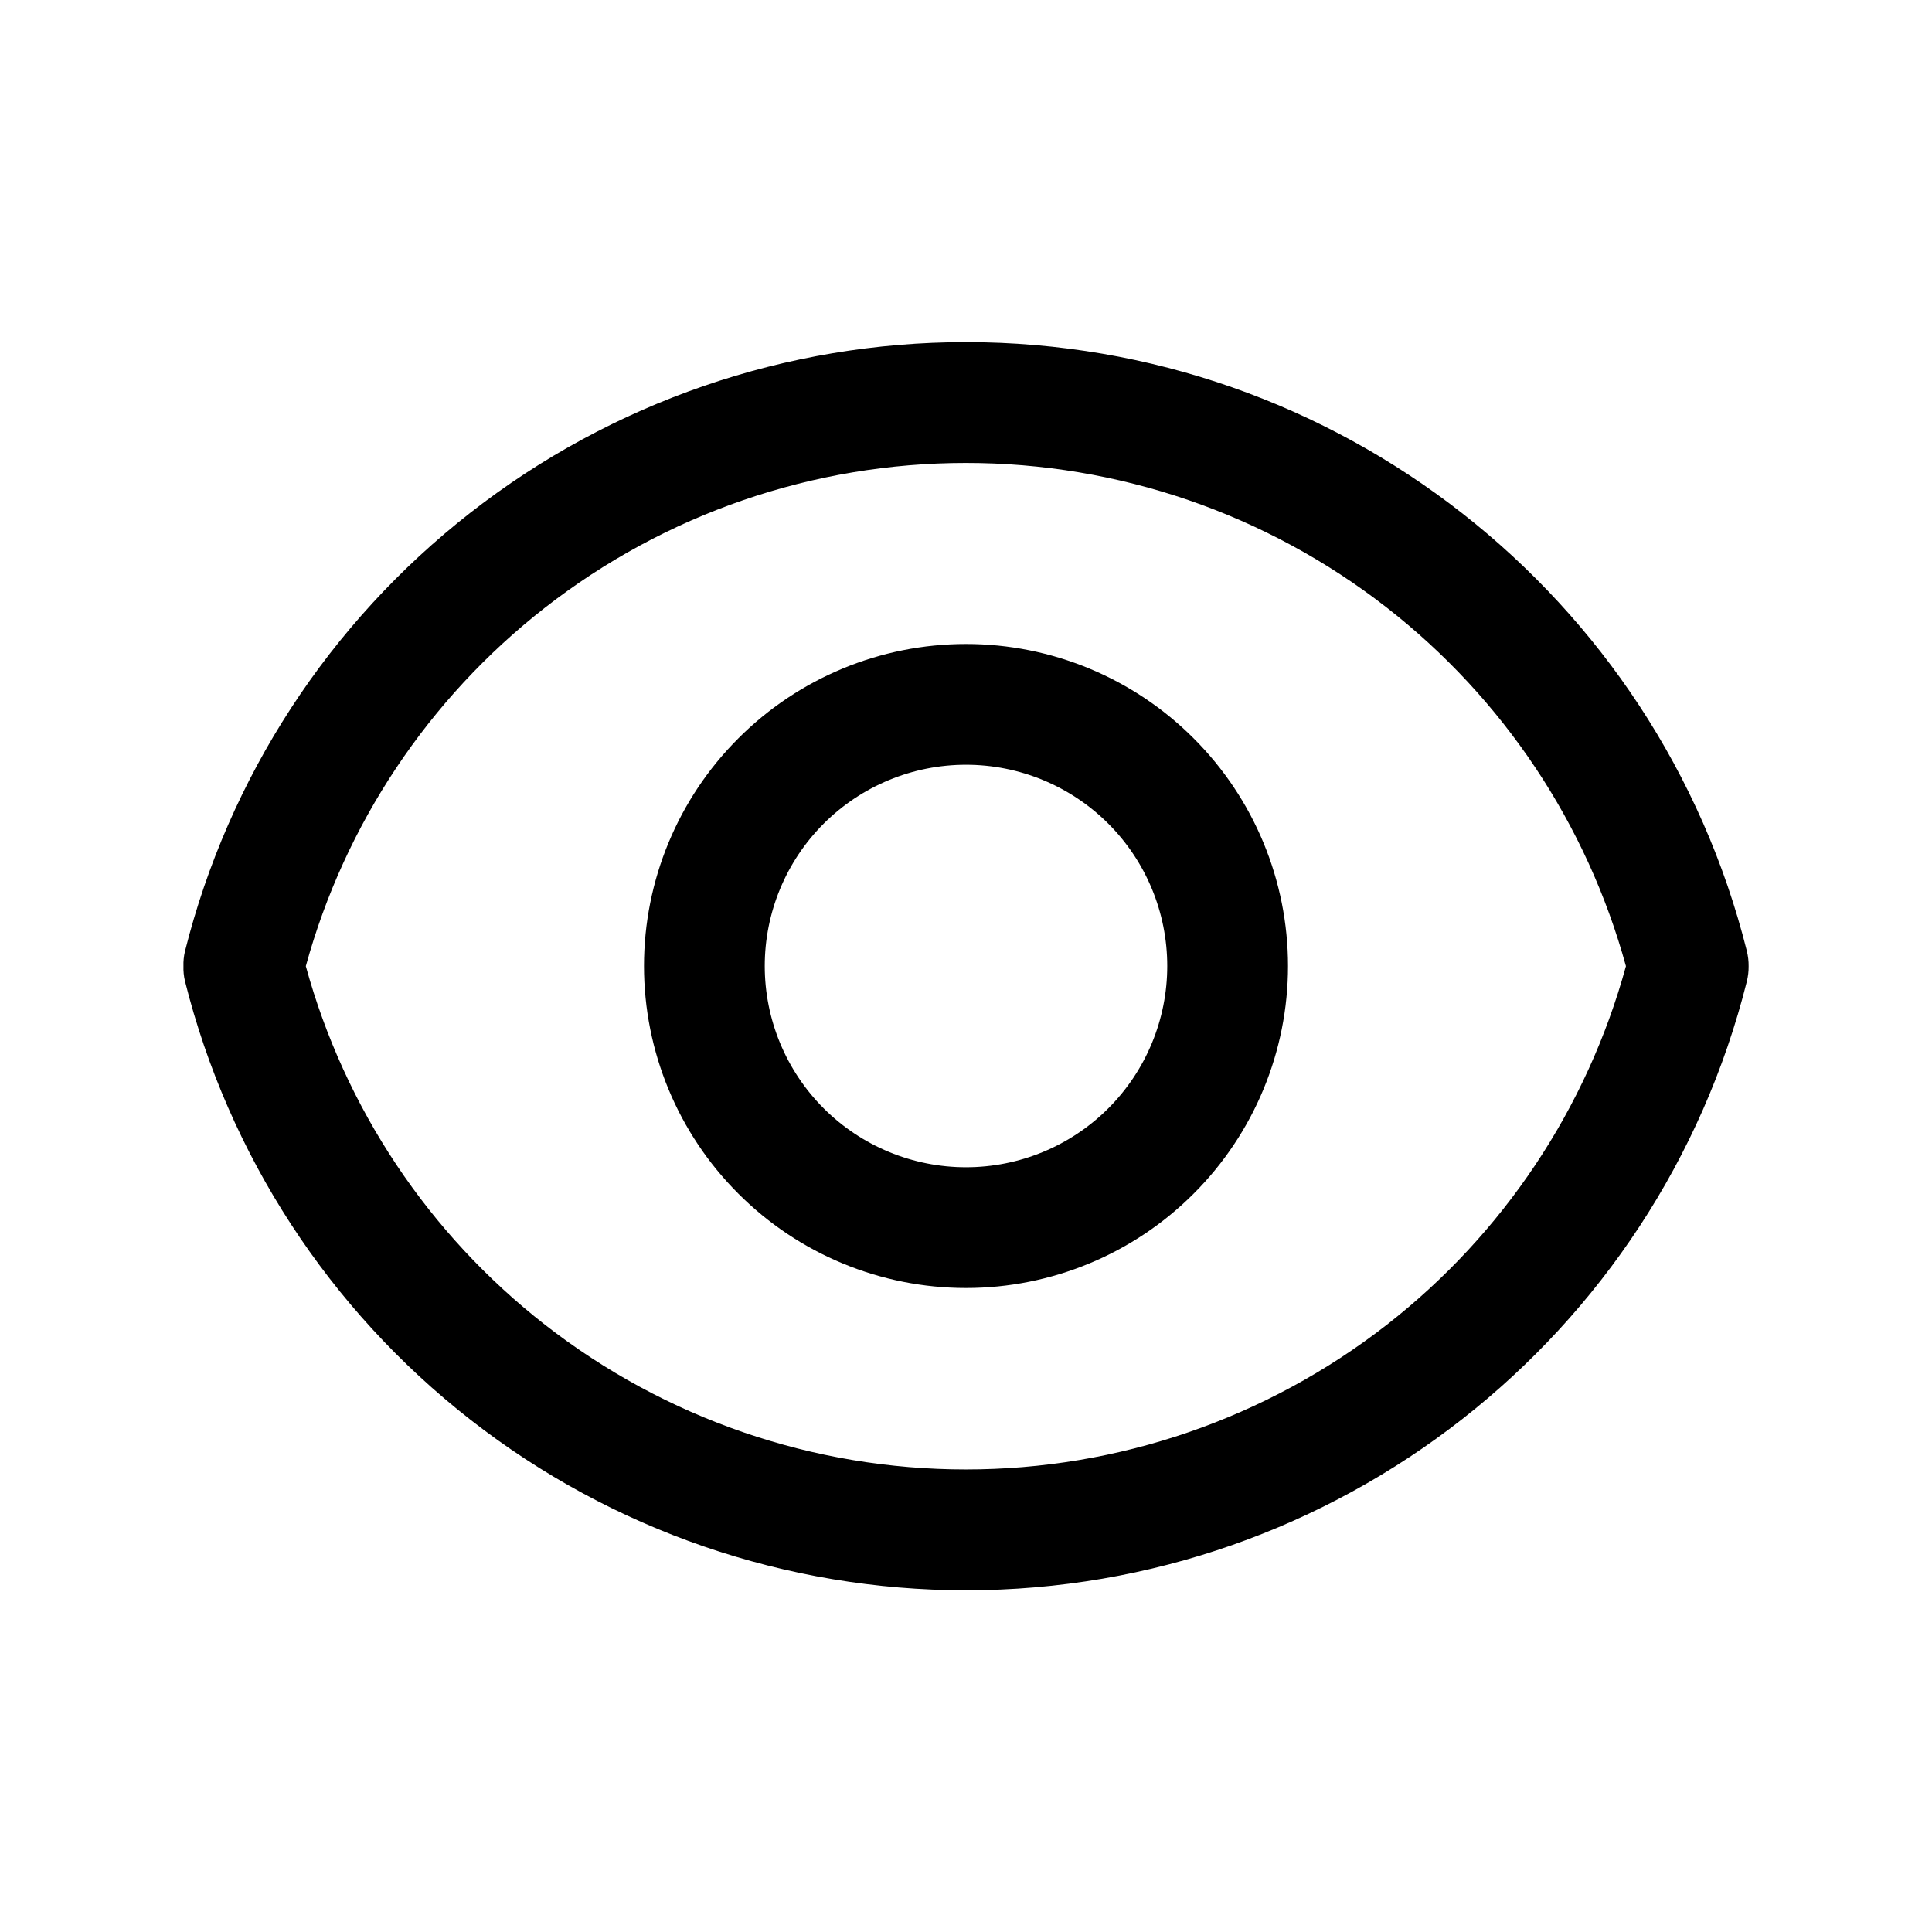 <svg id="sql-editor/preview" viewBox="0 0 24 24" fill="none" xmlns="http://www.w3.org/2000/svg">
<path fill-rule="evenodd" clip-rule="evenodd" d="M14.828 9.172C14.078 8.421 13.061 8 12 8C10.939 8 9.922 8.421 9.172 9.172C8.421 9.922 8 10.939 8 12C8 13.061 8.421 14.078 9.172 14.828C9.922 15.579 10.939 16 12 16C13.061 16 14.078 15.579 14.828 14.828C15.579 14.078 16 13.061 16 12C16 10.939 15.579 9.922 14.828 9.172ZM12 9.5C11.337 9.5 10.701 9.763 10.232 10.232C9.763 10.701 9.5 11.337 9.5 12C9.5 12.663 9.763 13.299 10.232 13.768C10.701 14.237 11.337 14.5 12 14.5C12.663 14.5 13.299 14.237 13.768 13.768C14.237 13.299 14.5 12.663 14.5 12C14.5 11.337 14.237 10.701 13.768 10.232C13.299 9.763 12.663 9.5 12 9.5Z" fill="currentColor"/>
<path fill-rule="evenodd" clip-rule="evenodd" d="M11.999 4.25C16.612 4.25 20.595 7.4 21.7 11.814C21.715 11.876 21.723 11.94 21.722 12.002C21.723 12.066 21.715 12.129 21.7 12.191C20.595 16.605 16.612 19.755 11.999 19.755C9.769 19.755 7.604 19.01 5.846 17.638C4.088 16.267 2.839 14.348 2.297 12.185C2.283 12.125 2.277 12.063 2.279 12.002C2.277 11.942 2.283 11.88 2.297 11.82C2.839 9.657 4.088 7.738 5.846 6.367C7.604 4.995 9.769 4.25 11.999 4.25ZM17.226 7.547C18.672 8.674 19.714 10.238 20.198 12.002C19.714 13.768 18.672 15.331 17.226 16.458C15.731 17.622 13.891 18.255 11.997 18.254C10.102 18.254 8.262 17.621 6.768 16.455C5.324 15.328 4.283 13.766 3.799 12.002C4.283 10.239 5.324 8.677 6.768 7.55C8.262 6.384 10.102 5.751 11.997 5.751C13.891 5.75 15.731 6.382 17.226 7.547Z" fill="currentColor"/>
</svg>
